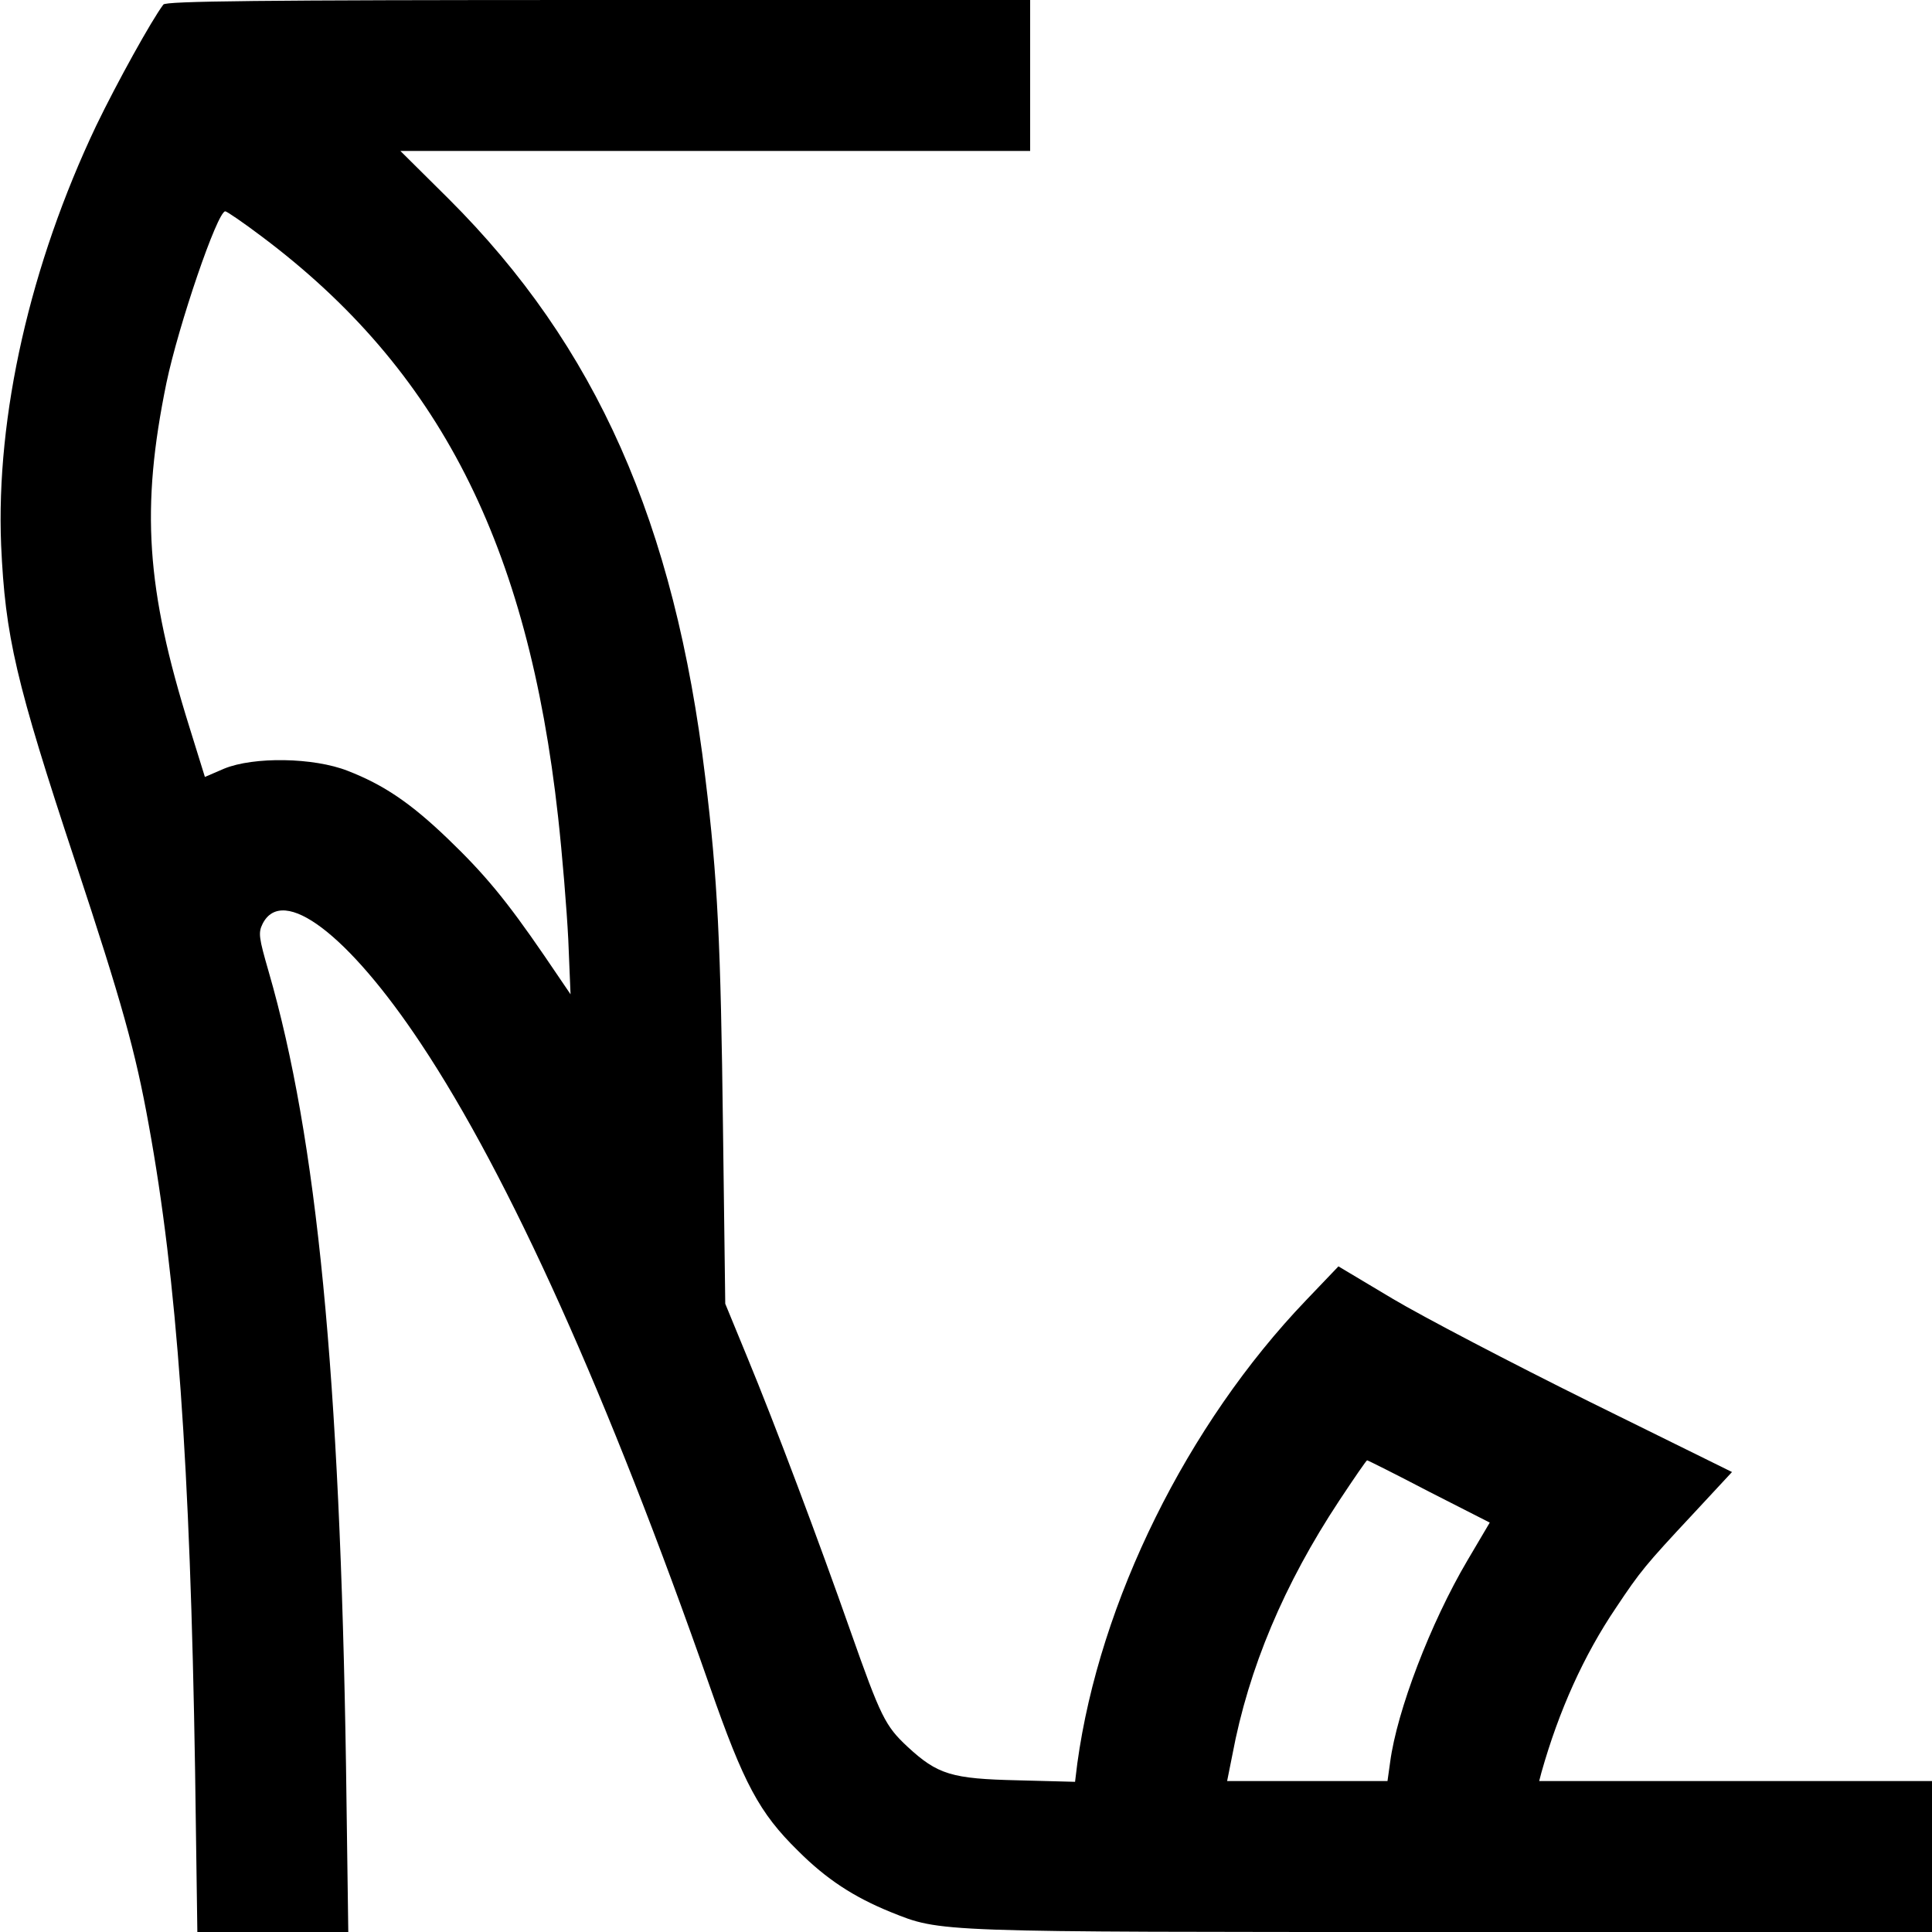 <?xml version="1.0" standalone="no"?>
<!DOCTYPE svg PUBLIC "-//W3C//DTD SVG 20010904//EN" "http://www.w3.org/TR/2001/REC-SVG-20010904/DTD/svg10.dtd">
<svg version="1.0" xmlns="http://www.w3.org/2000/svg"
    width="512pt" height="512pt" viewBox="0 0 512 512"
    preserveAspectRatio="xMidYMid meet">

    <g transform="translate(0,512) scale(0.1,-0.1)"
    fill="#000000" stroke="none">
        <path d="M433 5108 c-31 -41 -123 -207 -178 -321 -175 -368 -266 -769 -252
        -1112 11 -241 38 -360 197 -840 123 -372 159 -501 194 -695 75 -410 110 -901
        123 -1712 l6 -428 200 0 200 0 -6 438 c-16 1038 -77 1665 -205 2107 -26 90
        -28 103 -16 127 53 104 227 -28 419 -317 235 -353 497 -935 766 -1704 90 -258
        131 -335 234 -436 75 -75 147 -122 245 -162 135 -54 109 -53 1486 -53 l1274 0
        0 200 0 200 -521 0 -520 0 6 23 c46 163 112 310 198 437 64 96 77 112 203 247
        l104 112 -377 186 c-208 103 -443 226 -522 273 l-144 86 -86 -90 c-315 -329
        -547 -798 -606 -1227 l-6 -49 -152 4 c-175 4 -212 15 -292 89 -59 55 -71 79
        -151 306 -85 242 -200 548 -274 727 l-58 141 -6 465 c-6 490 -14 661 -47 930
        -81 674 -289 1143 -680 1533 l-128 127 835 0 834 0 0 200 0 200 -1144 0 c-903
        0 -1146 -3 -1153 -12z m261 -615 c469 -352 705 -814 785 -1538 11 -99 23 -245
        27 -325 l6 -145 -70 103 c-100 146 -158 216 -256 310 -98 94 -169 142 -264
        179 -91 36 -250 38 -328 6 l-51 -22 -41 132 c-115 368 -129 580 -61 912 32
        153 135 455 156 455 4 0 48 -30 97 -67z m3093 -3326 l161 -82 -59 -100 c-98
        -166 -187 -399 -205 -535 l-7 -50 -212 0 -213 0 14 70 c43 229 137 452 283
        673 39 59 72 107 74 107 2 0 76 -37 164 -83z"/>
    </g>
</svg>
